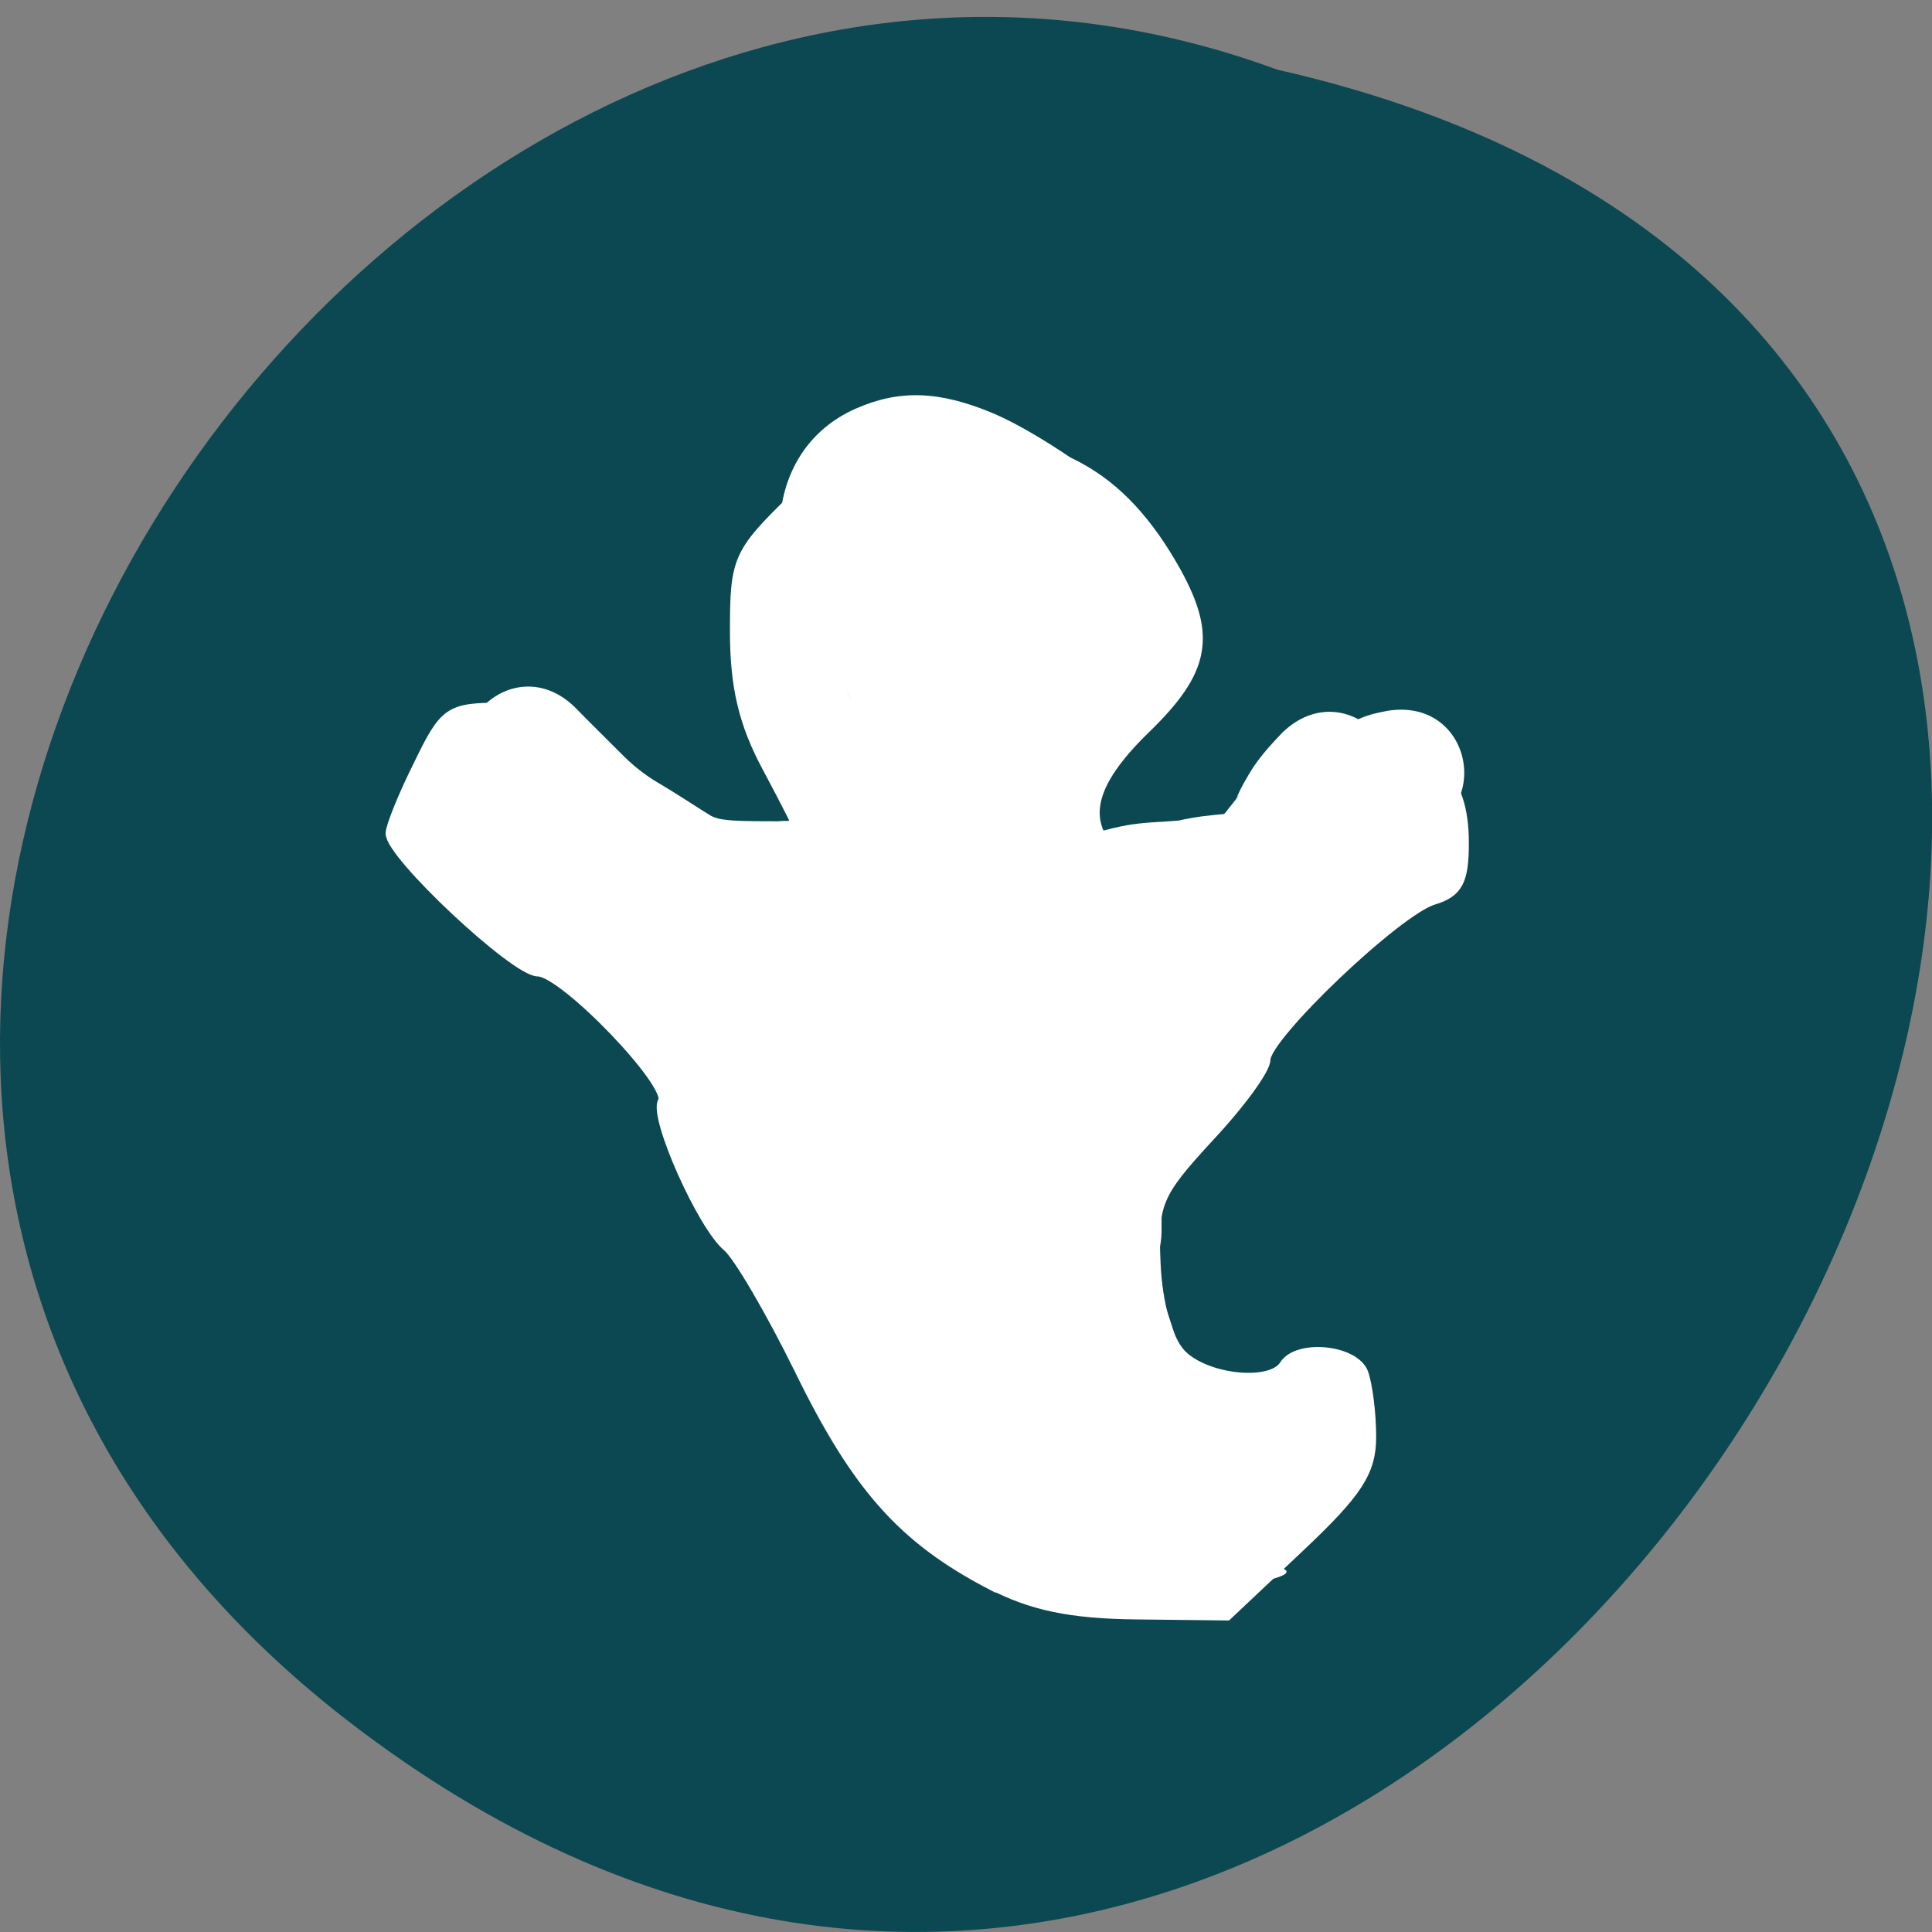 
<svg xmlns="http://www.w3.org/2000/svg" xmlns:xlink="http://www.w3.org/1999/xlink" width="22px" height="22px" viewBox="0 0 22 22" version="1.1">
<rect x="0" y="0" width="22" height="22" fill="#808080" stroke="none"/>
<g id="surface1">
<path style=" stroke:none;fill-rule:nonzero;fill:rgb(4.706%,28.235%,31.765%);fill-opacity:1;" d="M 3.984 19.613 C 17.18 29.762 30.879 4.488 14.543 0.793 C 4.254 -2.996 -5.797 12.094 3.984 19.613 Z M 3.984 19.613 "/>
<path style="fill-rule:nonzero;fill:rgb(100%,100%,100%);fill-opacity:1;stroke-width:1.43;stroke-linecap:butt;stroke-linejoin:miter;stroke:rgb(100%,100%,100%);stroke-opacity:1;stroke-miterlimit:4;" d="M 126.523 1005.036 C 114.977 998.991 108.887 992.127 101.341 976.673 C 97.523 968.9 93.205 961.536 91.796 960.355 C 88.477 957.627 82.023 943.127 83.25 941.173 C 84.614 938.991 70.114 923.9 66.659 923.9 C 63.659 923.9 47.205 908.491 47.205 905.673 C 47.205 904.809 48.841 900.718 50.887 896.627 C 54.341 889.491 54.932 889.082 61.932 889.082 C 67.432 889.082 70.387 890.173 73.205 893.127 C 75.296 895.355 77.023 898.036 77.023 899.082 C 77.023 902.173 87.432 906.491 94.796 906.491 C 98.523 906.491 101.568 906.218 101.568 905.9 C 101.568 905.536 99.568 901.582 97.159 897.082 C 93.932 891.127 92.796 886.218 92.796 878.9 C 92.796 869.4 93.159 868.582 100.523 861.4 C 107.705 854.4 108.932 853.855 118.477 853.536 C 134.75 853.082 143.75 857.9 151.114 871.082 C 155.796 879.582 154.932 884.127 147.114 891.718 C 139.432 899.173 138.341 904.355 143.477 908.991 C 147.614 912.673 150.477 911.4 160.205 901.4 C 166.341 895.127 168.023 894.309 175.25 894.309 C 185.159 894.309 189.205 897.991 189.205 906.945 C 189.205 911.945 188.432 913.445 185.25 914.4 C 180.432 915.809 162.932 932.491 162.932 935.627 C 162.932 936.9 159.568 941.491 155.432 945.9 C 148.568 953.355 148.023 954.627 148.387 962.627 C 148.614 967.9 149.932 972.627 151.705 974.582 C 154.887 978.036 163.705 978.991 165.523 976.127 C 167.25 973.355 174.705 974.082 175.887 977.127 C 176.432 978.627 176.932 982.4 176.932 985.582 C 176.932 990.173 175.159 992.9 167.387 1000.218 L 157.887 1009.173 L 145.932 1009.036 C 137.159 1008.945 132.023 1007.855 126.523 1004.991 Z M 161.159 991.718 C 161.159 990.764 158.25 990.036 154.705 990.036 C 147.023 990.036 141.887 985.945 141.796 979.764 C 141.796 977.264 140.614 973.718 139.205 971.855 C 133.932 964.945 138.114 948.536 147.205 940.4 C 149.068 938.673 150.659 935.991 150.659 934.355 C 150.659 931.082 175.387 906.491 178.705 906.491 C 180.387 906.491 180.387 905.945 178.705 903.9 C 175.387 899.945 173.977 900.536 163.932 909.991 C 155.75 917.673 153.796 918.673 147.114 918.673 C 135.932 918.673 133.114 915.309 133.114 902.218 C 133.114 892.264 133.523 891.127 139.205 885.627 C 148.25 876.9 147.796 875.445 132.705 865.536 C 114.977 853.9 98.159 869.627 107.796 888.809 C 109.296 891.809 111.25 894.673 112.159 895.264 C 115.432 897.264 113.705 902.127 107.341 908.627 C 101.614 914.4 99.841 915.173 92.477 915.173 C 81.977 915.173 70.75 909.673 69.25 903.809 C 67.977 898.764 64.705 898.082 64.705 902.855 C 64.705 904.673 67.523 908.4 70.932 911.127 C 91.932 927.9 99.796 937.491 99.796 946.309 C 99.796 948.173 101.75 952.036 104.159 954.9 C 106.568 957.718 108.568 960.673 108.568 961.445 C 108.568 962.173 110.159 964.491 112.114 966.582 C 114.068 968.627 117.796 974.491 120.432 979.627 C 123.432 985.4 127.341 990.082 130.796 991.991 C 140.068 997.082 161.159 996.9 161.159 991.673 Z M 161.159 991.718 " transform="matrix(0.086,0,0,0.086,0.393,-68.398)"/>
<path style=" stroke:none;fill-rule:nonzero;fill:rgb(100%,100%,100%);fill-opacity:1;" d="M 12.797 18.047 C 12.094 17.961 11.531 17.738 11.234 17.445 C 11.125 17.336 10.754 16.84 10.41 16.34 C 10.07 15.84 9.445 14.953 9.023 14.363 C 8.602 13.777 8.258 13.176 8.258 13.031 C 8.254 12.484 7.648 11.648 6.566 10.684 C 5.973 10.156 5.516 9.723 5.551 9.723 C 5.59 9.723 5.973 9.797 6.402 9.895 C 7.762 10.191 8.383 10.012 9.254 9.07 C 9.832 8.441 9.879 8.117 9.461 7.586 C 8.582 6.465 8.715 5.113 9.738 4.656 C 10.238 4.434 10.691 4.449 11.301 4.703 C 11.93 4.969 12.988 5.738 12.988 5.934 C 12.988 6.016 12.715 6.375 12.375 6.734 C 11.668 7.488 11.551 7.871 11.684 9 C 11.758 9.637 11.832 9.812 12.121 10.062 C 12.418 10.316 12.57 10.363 13.156 10.363 C 14.113 10.363 14.363 10.254 15.414 9.402 C 15.922 8.992 16.395 8.656 16.461 8.656 C 16.809 8.656 16.586 8.926 15.348 10.02 C 14.531 10.738 13.859 11.438 13.66 11.773 C 13.477 12.078 13.168 12.504 12.969 12.715 C 12.145 13.598 11.875 15.02 12.359 15.938 C 12.492 16.188 12.633 16.57 12.676 16.785 C 12.777 17.332 13.285 17.676 14.129 17.773 C 14.578 17.824 14.734 17.875 14.609 17.938 C 14.293 18.082 13.457 18.137 12.797 18.051 Z M 12.797 18.047 "/>
<path style=" stroke:none;fill-rule:nonzero;fill:rgb(100%,100%,100%);fill-opacity:1;" d="M 6.555 8.062 C 6.723 8.234 6.895 8.402 7.062 8.57 C 7.195 8.707 7.344 8.828 7.508 8.922 C 7.707 9.039 7.898 9.168 8.094 9.289 C 8.176 9.332 8.266 9.336 8.355 9.344 C 8.523 9.352 8.691 9.352 8.859 9.352 C 8.891 9.348 8.922 9.348 8.957 9.348 C 9.969 9.344 9.973 10.777 8.961 10.781 C 8.93 10.781 8.898 10.781 8.867 10.785 C 8.652 10.785 8.438 10.785 8.227 10.77 C 7.914 10.738 7.609 10.672 7.34 10.508 C 7.152 10.387 6.969 10.27 6.777 10.156 C 6.512 9.992 6.262 9.812 6.051 9.582 C 5.883 9.414 5.715 9.246 5.543 9.078 C 4.828 8.359 5.84 7.348 6.555 8.062 Z M 6.555 8.062 "/>
<path style=" stroke:none;fill-rule:nonzero;fill:rgb(100%,100%,100%);fill-opacity:1;" d="M 12.234 9.539 C 12.434 9.496 12.629 9.434 12.828 9.398 C 13.02 9.363 13.246 9.359 13.422 9.344 C 13.605 9.301 13.793 9.281 13.98 9.266 C 13.941 9.258 14.031 9.25 14.016 9.25 C 14 9.246 13.977 9.273 13.965 9.258 C 13.949 9.25 14.02 9.238 14.004 9.238 C 13.977 9.242 13.883 9.312 14.02 9.219 C 13.812 9.41 14.094 9.082 14.105 9.062 C 14.105 9.051 14.07 9.109 14.078 9.094 C 14.129 8.969 14.199 8.852 14.27 8.738 C 14.367 8.594 14.484 8.465 14.605 8.34 C 15.336 7.637 16.328 8.672 15.598 9.371 C 15.578 9.398 15.43 9.562 15.492 9.484 C 15.438 9.574 15.355 9.75 15.262 9.91 C 15.137 10.078 15.016 10.262 14.84 10.395 C 14.609 10.551 14.363 10.668 14.082 10.691 C 13.93 10.703 13.785 10.727 13.637 10.762 C 13.453 10.781 13.27 10.785 13.086 10.805 C 12.895 10.84 12.711 10.914 12.516 10.945 C 11.52 11.145 11.242 9.738 12.234 9.539 Z M 12.234 9.539 "/>
<path style=" stroke:none;fill-rule:nonzero;fill:rgb(100%,100%,100%);fill-opacity:1;" d="M 13.078 14.469 C 13.211 14.688 13.293 14.934 13.371 15.18 C 13.434 15.379 13.516 15.574 13.586 15.77 C 13.645 15.922 13.648 16.09 13.703 16.234 C 13.715 16.207 13.652 16.145 13.633 16.117 C 13.645 16.121 13.652 16.121 13.664 16.121 C 14.66 16.289 14.418 17.703 13.422 17.531 C 13.371 17.523 13.32 17.512 13.266 17.504 C 12.852 17.383 12.555 17.176 12.375 16.77 C 12.312 16.602 12.266 16.434 12.238 16.254 C 12.164 16.039 12.074 15.828 12.004 15.609 C 11.949 15.438 11.898 15.262 11.797 15.109 C 11.344 14.203 12.625 13.562 13.078 14.469 Z M 13.078 14.469 "/>
<path style=" stroke:none;fill-rule:nonzero;fill:rgb(100%,100%,100%);fill-opacity:1;" d="M 12.938 7.766 C 12.895 7.922 12.75 8.102 12.668 8.238 C 12.59 8.383 12.523 8.527 12.457 8.68 C 12.332 8.895 12.25 9.078 12.117 9.293 C 12.07 9.41 11.949 9.598 11.867 9.742 C 11.938 9.691 11.586 10.203 11.656 10.129 C 11.645 10.207 11.578 10.254 11.555 10.328 C 11.551 10.332 11.566 10.324 11.566 10.332 C 11.566 10.348 11.566 10.359 11.562 10.375 C 11.562 10.398 11.543 10.43 11.559 10.441 C 11.578 10.453 11.562 10.398 11.57 10.375 C 11.57 10.371 11.574 10.391 11.574 10.398 C 11.57 10.359 11.559 10.324 11.559 10.289 C 11.559 10.273 11.578 10.34 11.578 10.328 C 11.566 10.301 11.559 10.273 11.547 10.25 C 11.594 10.316 11.738 10.543 11.84 10.723 C 11.922 10.891 11.996 11.051 12.066 11.223 C 12.547 12.52 11.02 13.332 10.539 12.035 C 10.527 12.004 10.395 11.746 10.449 11.836 C 10.367 11.668 10.297 11.594 10.172 11.391 C 9.965 10.984 9.84 10.547 9.914 10.066 C 9.961 9.742 10.031 9.422 10.195 9.152 C 10.32 8.902 10.391 8.824 10.512 8.57 C 10.598 8.426 10.691 8.262 10.801 8.059 C 10.758 8.18 11.055 7.539 10.992 7.711 C 11.098 7.488 11.199 7.266 11.32 7.055 C 11.465 6.816 11.602 6.574 11.758 6.348 C 12.594 5.348 13.773 6.762 12.938 7.766 Z M 12.938 7.766 "/>
<path style=" stroke:none;fill-rule:nonzero;fill:rgb(100%,100%,100%);fill-opacity:1;" d="M 14.91 8.445 C 15.031 8.398 15.141 8.324 15.262 8.273 C 15.473 8.188 15.348 8.25 15.434 8.207 C 15.551 8.145 15.676 8.117 15.801 8.094 C 16.801 7.934 17.027 9.348 16.027 9.508 C 16.07 9.496 16.164 9.445 16.02 9.516 C 15.859 9.582 15.699 9.641 15.547 9.727 C 14.641 10.18 14 8.898 14.906 8.445 Z M 14.91 8.445 "/>
<path style=" stroke:none;fill-rule:nonzero;fill:rgb(100%,100%,100%);fill-opacity:1;" d="M 13.227 13.465 C 13.227 13.645 13.227 13.824 13.227 14.008 C 13.227 15.02 11.793 15.02 11.793 14.008 C 11.793 13.824 11.793 13.645 11.793 13.465 C 11.793 12.449 13.227 12.449 13.227 13.465 Z M 13.227 13.465 "/>
<path style=" stroke:none;fill-rule:nonzero;fill:rgb(100%,100%,100%);fill-opacity:1;" d="M 13.285 15.844 C 13.602 15.762 13.918 15.805 14.227 15.875 C 14.441 15.941 14.348 15.906 14.516 15.969 C 15.465 16.328 14.957 17.668 14.012 17.309 C 13.938 17.281 13.965 17.297 13.93 17.273 C 13.793 17.242 13.707 17.203 13.566 17.25 C 12.57 17.445 12.293 16.043 13.285 15.844 Z M 13.285 15.844 "/>
</g>
</svg>
